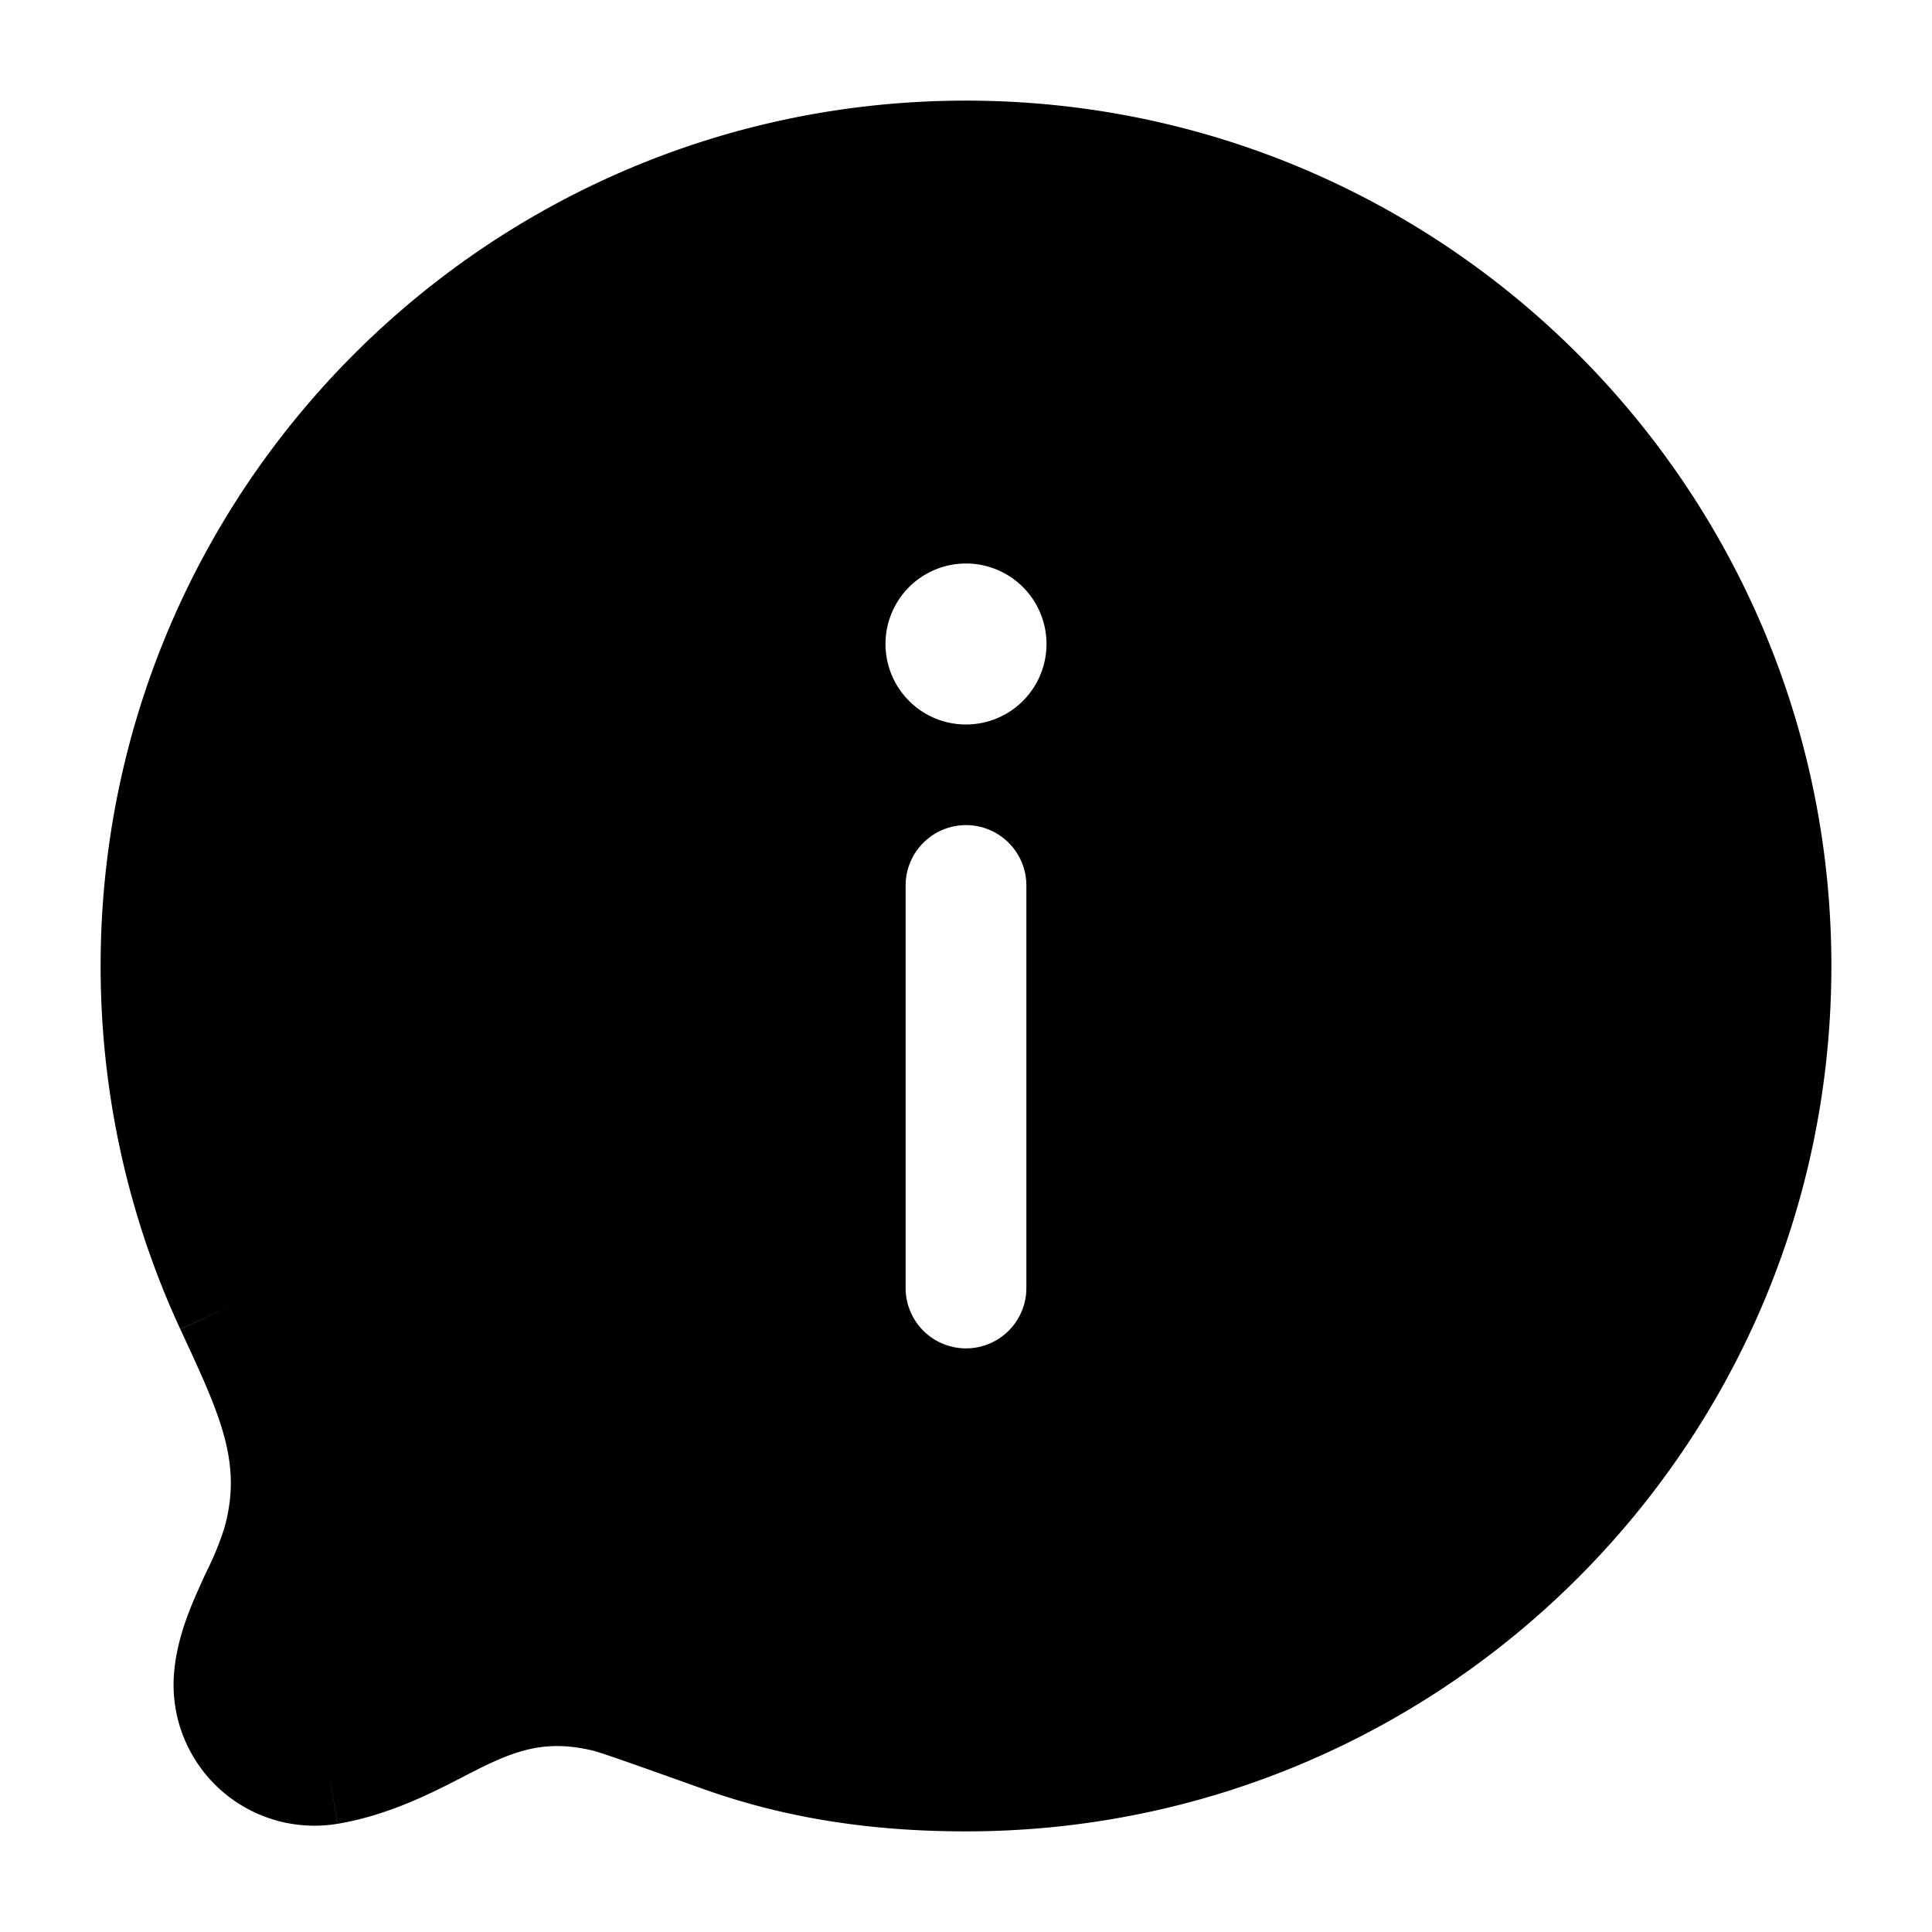 <svg xmlns="http://www.w3.org/2000/svg" width="24" height="24" fill="currentColor" viewBox="0 0 24 24">
  <path fill-rule="evenodd" d="M2.921 16.197l-.68.316.023.05c.478 1.032.751 1.621.52 2.428a3.677 3.677 0 01-.21.515c-.029.06-.06.127-.092.2-.126.278-.286.657-.32 1.08a1.75 1.75 0 002.03 1.87l-.122-.74.123.74c.635-.106 1.18-.387 1.58-.594.098-.05.188-.097.268-.135.425-.202.78-.308 1.313-.183.11.026.476.156 1.37.475l.252-.706-.252.706c.998.357 2.062.531 3.276.531 5.937 0 10.75-4.813 10.75-10.75S17.937 1.25 12 1.25 1.25 6.063 1.25 12c0 1.61.355 3.14.99 4.512l.681-.315zM12 9a1 1 0 100-2 1 1 0 000 2zm0 1.25a.75.75 0 01.75.75v5a.75.75 0 01-1.5 0v-5a.75.75 0 01.75-.75z"/>
</svg>
